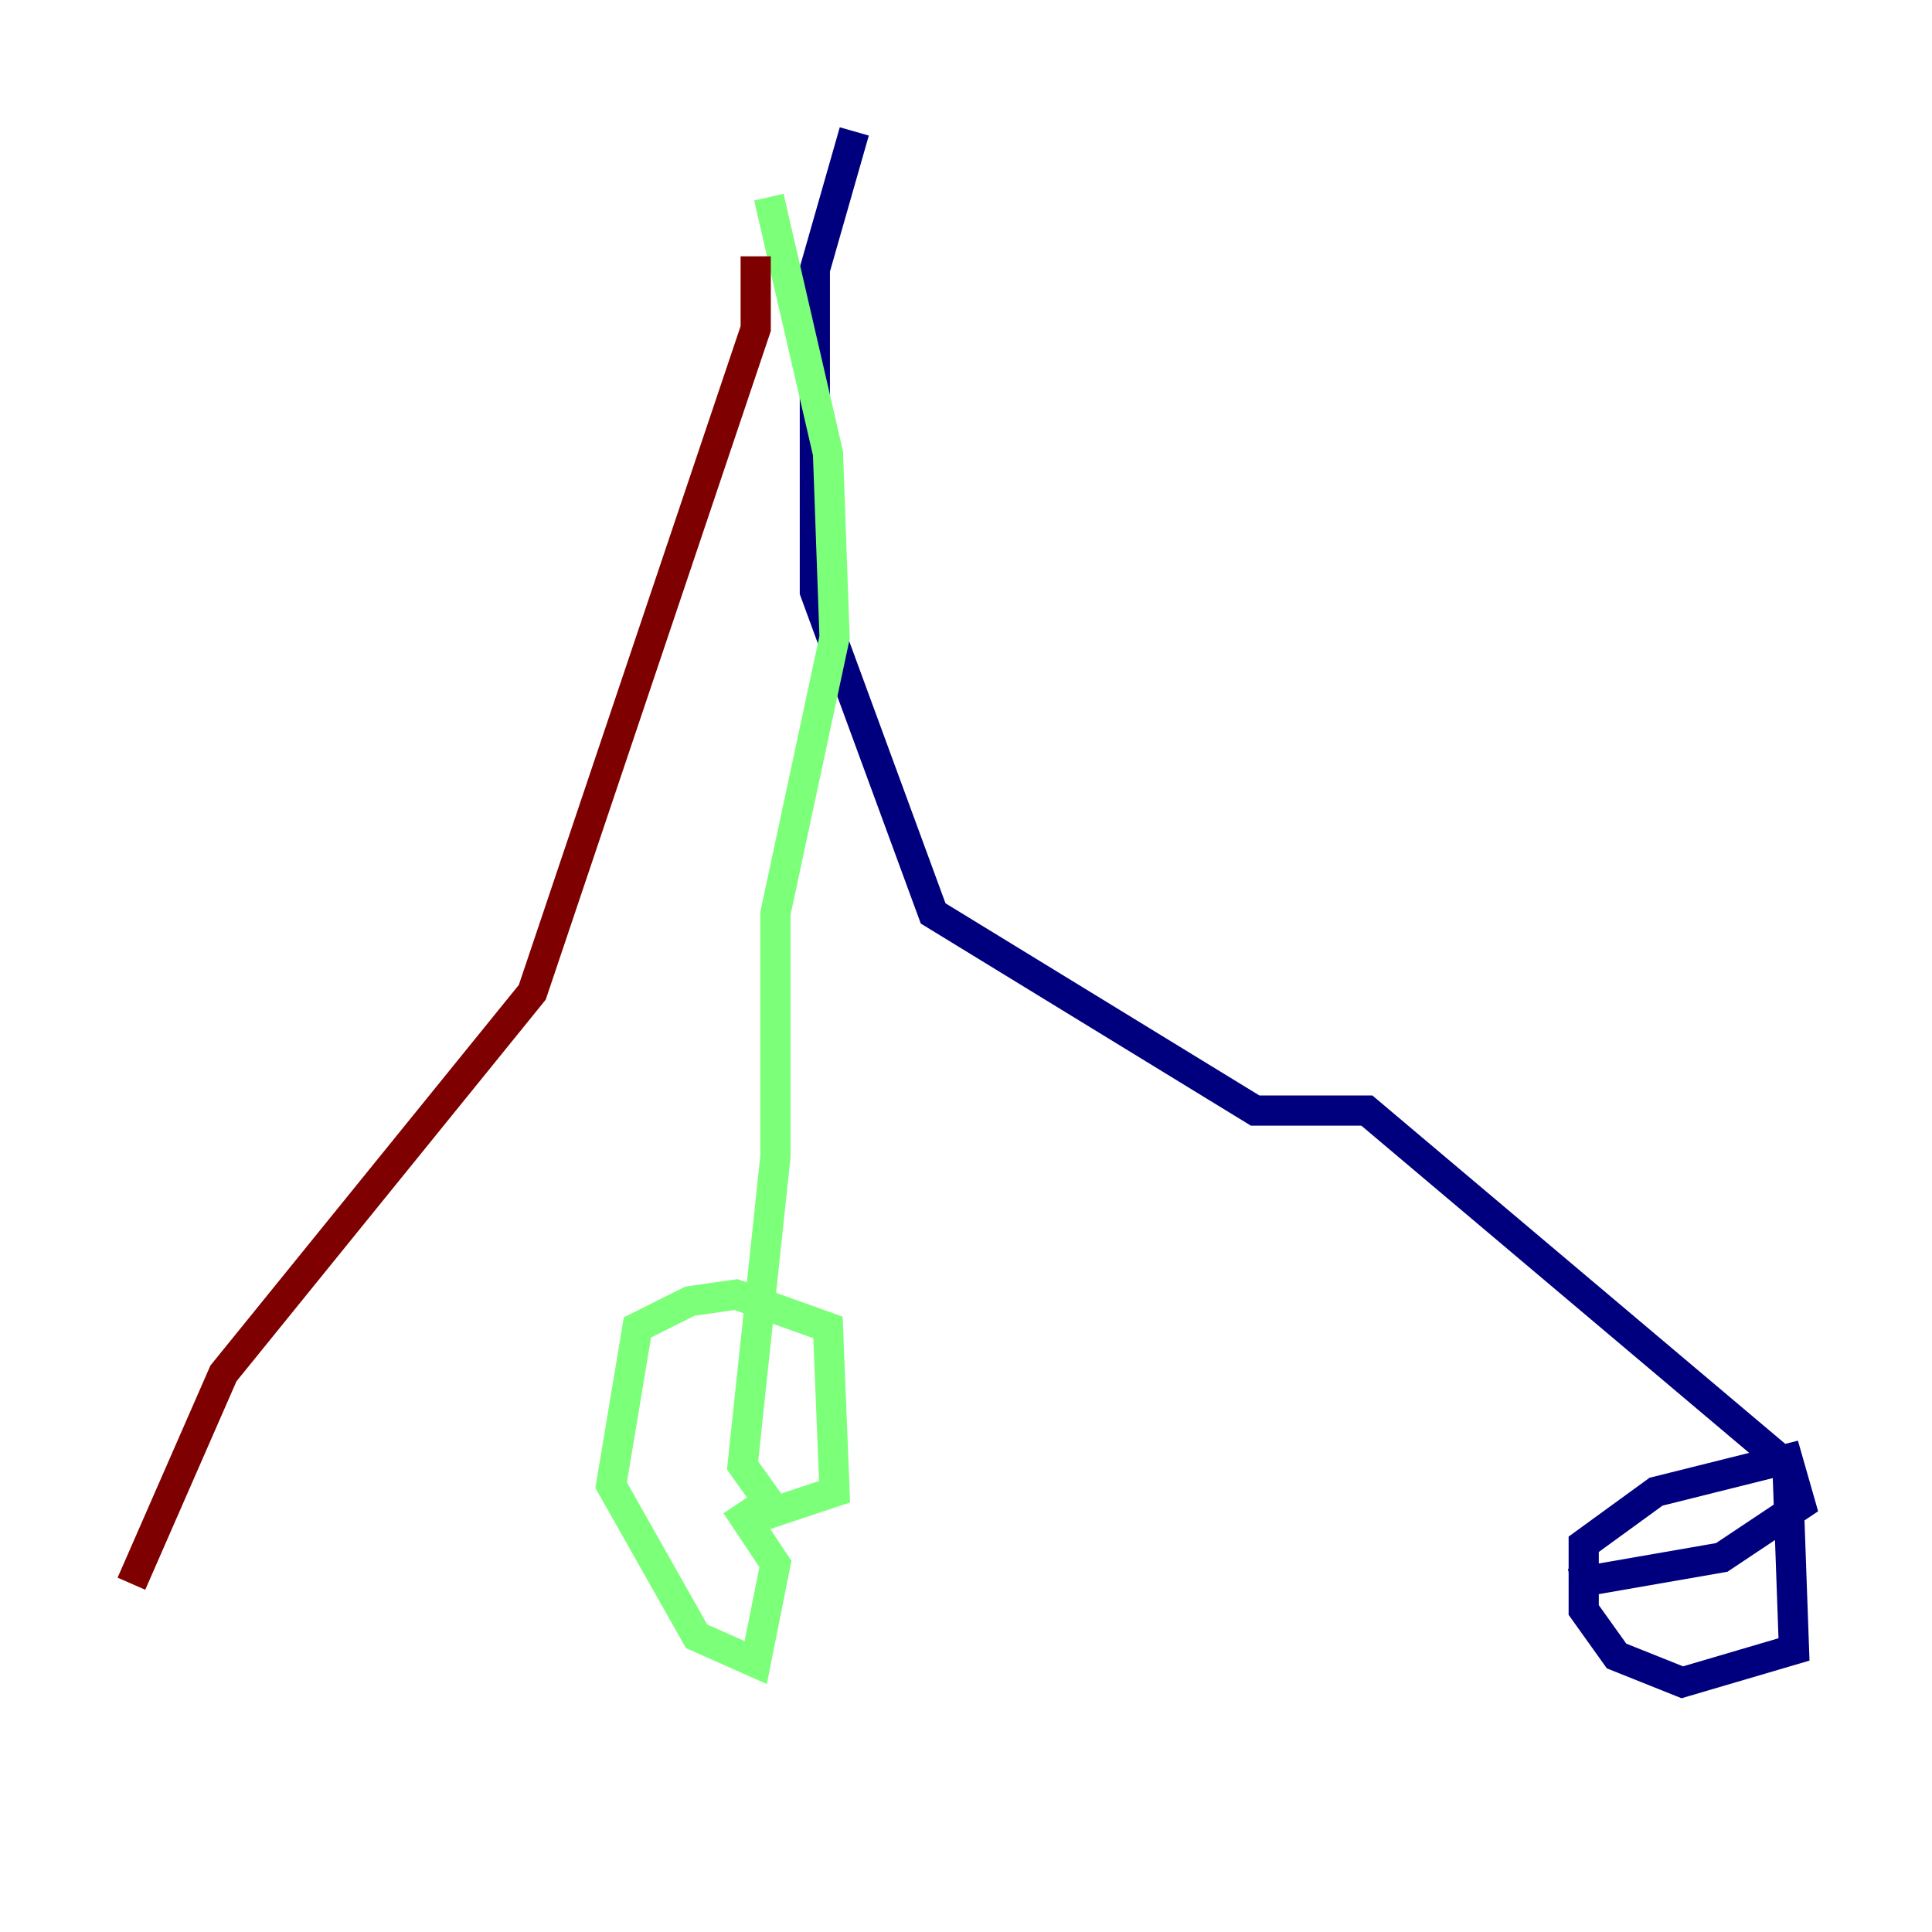 <?xml version="1.0" encoding="utf-8" ?>
<svg baseProfile="tiny" height="128" version="1.2" viewBox="0,0,128,128" width="128" xmlns="http://www.w3.org/2000/svg" xmlns:ev="http://www.w3.org/2001/xml-events" xmlns:xlink="http://www.w3.org/1999/xlink"><defs /><polyline fill="none" points="56.599,8.707 53.986,17.85 53.986,39.184 61.823,60.517 83.156,73.578 90.558,73.578 118.422,97.088 118.857,109.279 111.456,111.456 107.102,109.714 104.925,106.667 104.925,102.313 109.714,98.83 118.422,96.653 119.293,99.701 114.068,103.184 104.054,104.925" stroke="#00007f" stroke-width="2" /><polyline fill="none" points="50.939,13.061 54.857,30.041 55.292,42.231 51.374,60.517 51.374,76.626 49.197,97.088 51.374,100.136 55.292,98.83 54.857,87.946 48.762,85.769 45.714,86.204 42.231,87.946 40.49,98.395 46.15,108.408 50.068,110.15 51.374,103.619 48.762,99.701" stroke="#7cff79" stroke-width="2" /><polyline fill="none" points="50.068,16.98 50.068,21.769 35.265,65.742 14.803,90.993 8.707,104.925" stroke="#7f0000" stroke-width="2" /></svg>